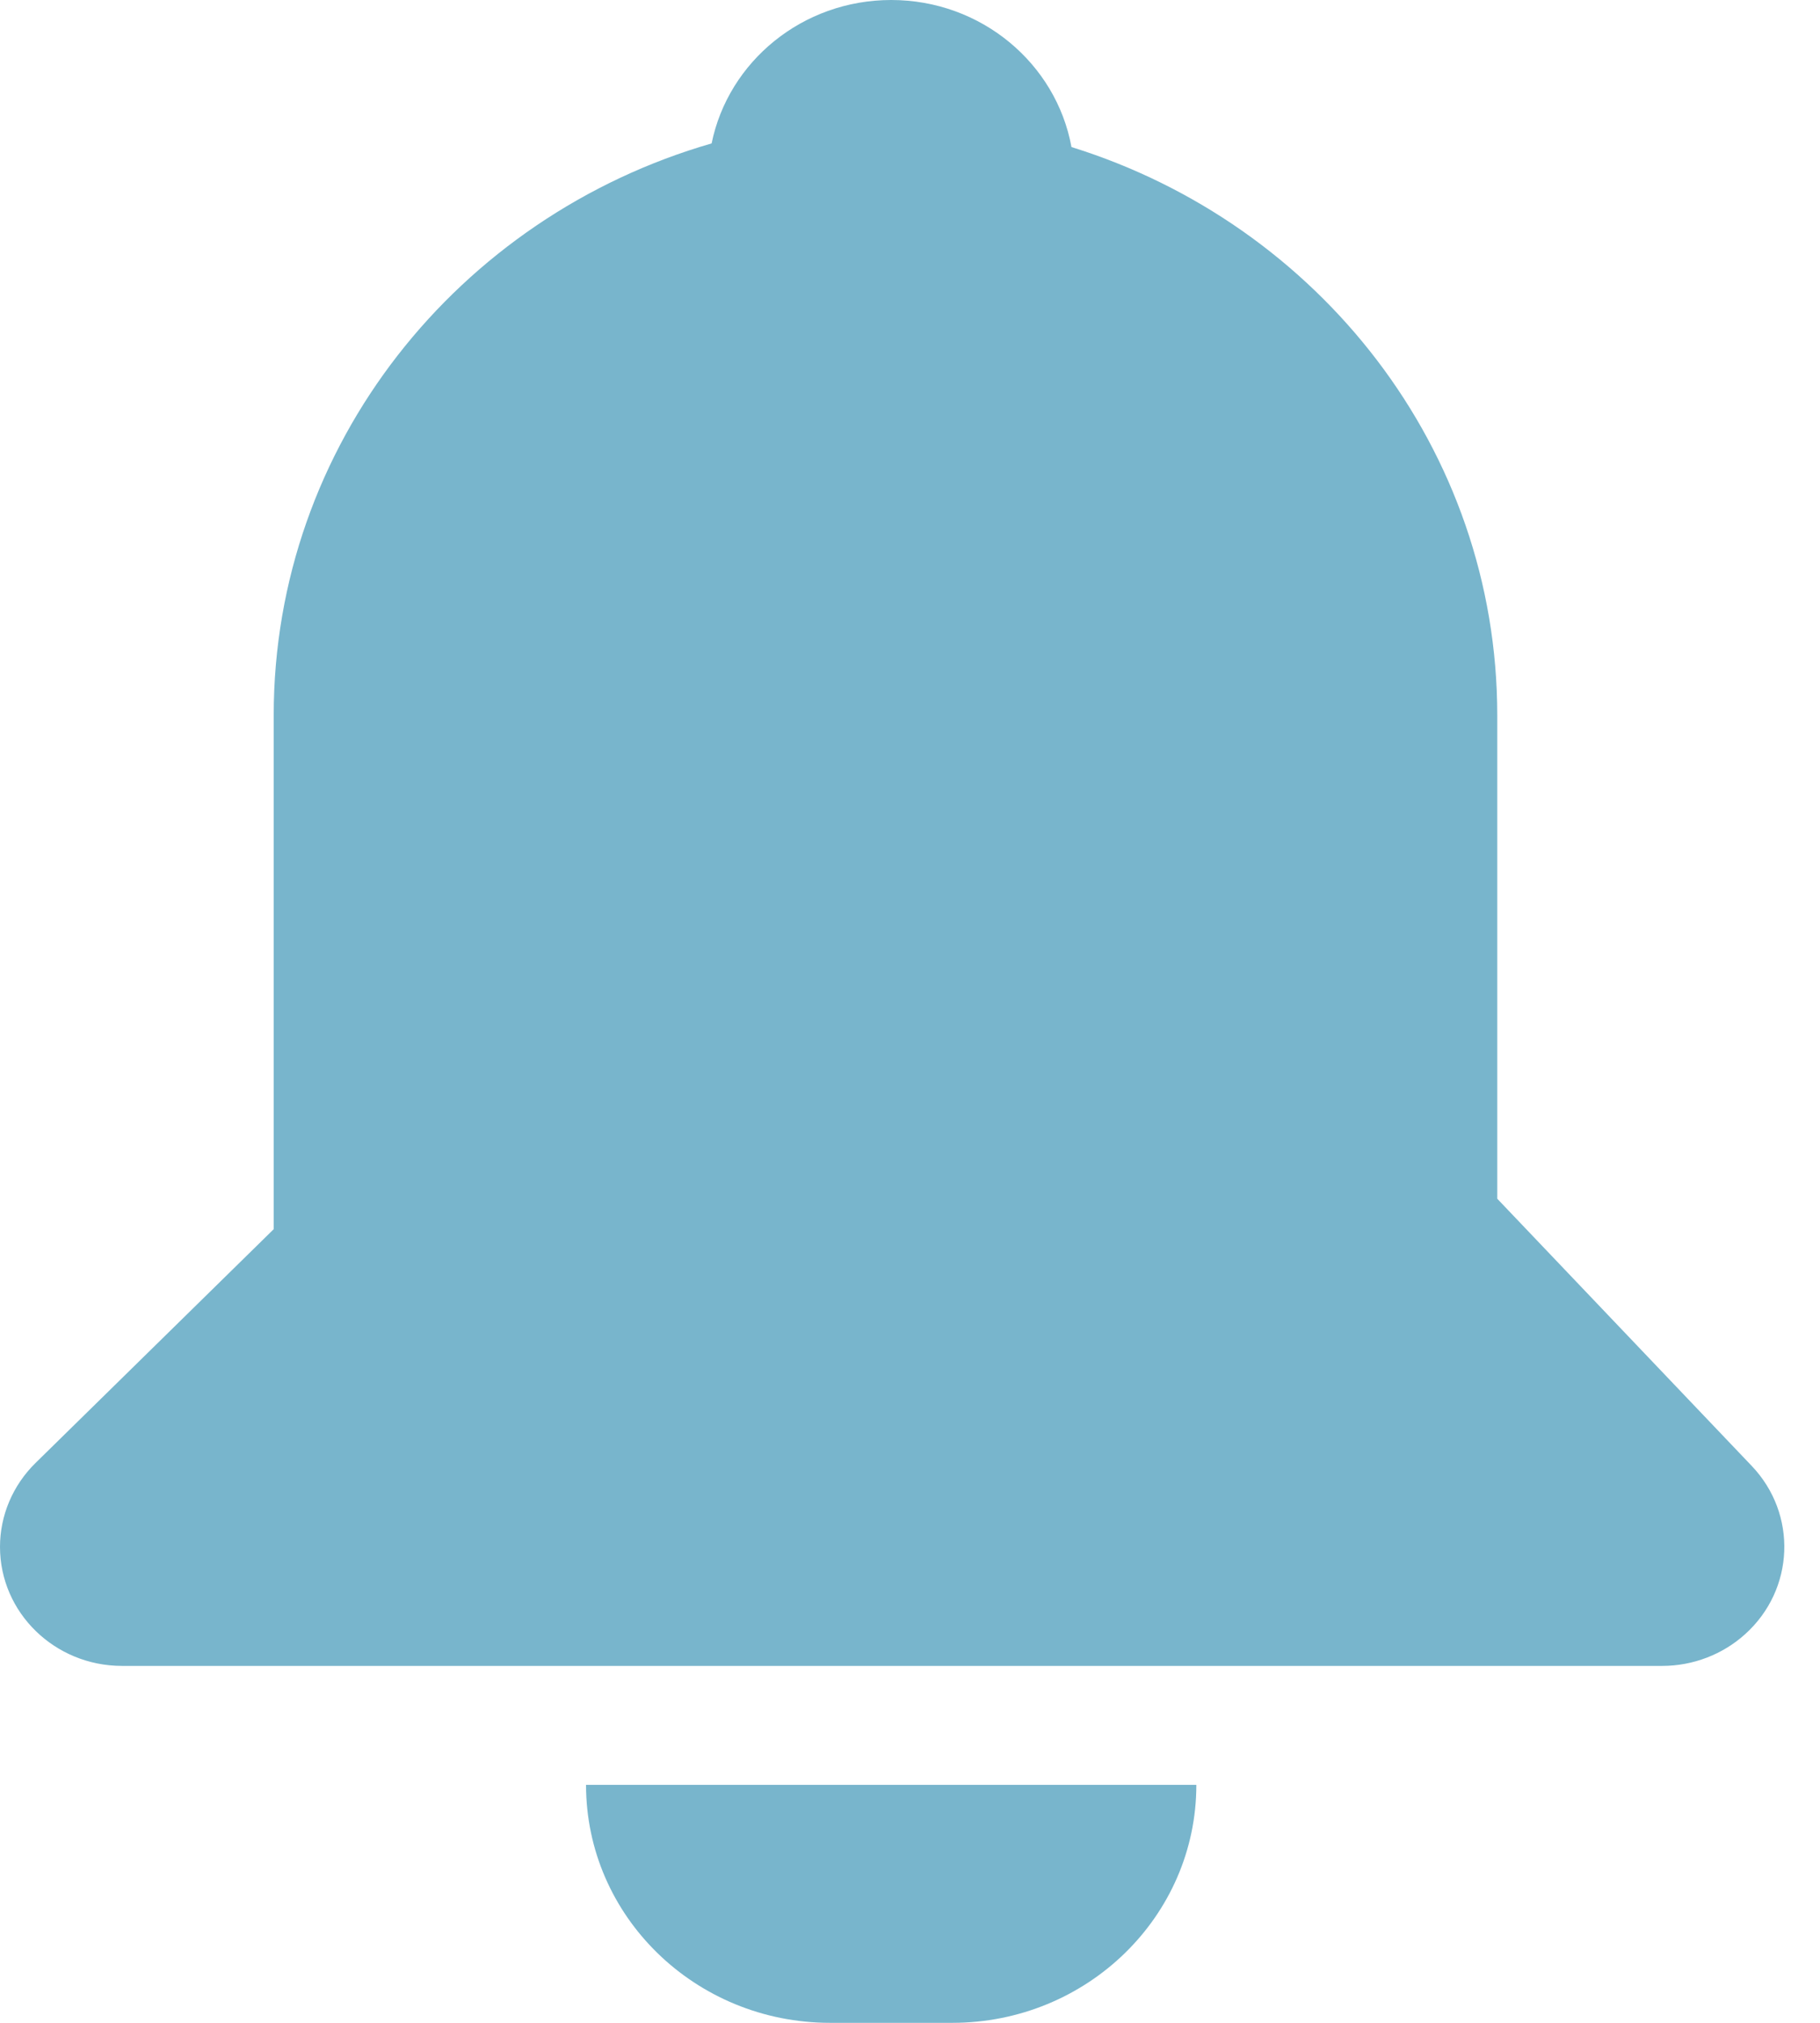 <?xml version="1.0" encoding="UTF-8"?>
<svg width="18px" height="20px" viewBox="0 0 18 20" version="1.1" xmlns="http://www.w3.org/2000/svg" xmlns:xlink="http://www.w3.org/1999/xlink">
    <!-- Generator: Sketch 52.3 (67297) - http://www.bohemiancoding.com/sketch -->
    <title>tab_icon_kuaixun_default</title>
    <desc>Created with Sketch.</desc>
    <g id="Page-1" stroke="none" stroke-width="1" fill="none" fill-rule="evenodd">
        <g id="画板" transform="translate(-266, -204)" fill="#78B5CC">
            <g id="tab_icon_kuaixun_default" transform="translate(266, 204)">
                <path d="M10.597,1.454 C13.039,2.213 14.808,4.441 14.808,7.072 L14.808,11.852 L17.325,14.494 C17.778,14.97 17.75,15.714 17.261,16.156 C17.038,16.358 16.744,16.471 16.44,16.471 L1.207,16.471 C0.541,16.471 1.34040546e-16,15.944 0,15.294 C0,14.984 0.126,14.686 0.351,14.465 L2.707,12.153 L2.707,7.072 C2.707,4.398 4.534,2.14 7.038,1.418 C7.203,0.609 7.936,0 8.814,0 C9.705,0 10.446,0.628 10.597,1.454 Z M5.796,17.647 L11.832,17.647 C11.832,18.947 10.751,20 9.418,20 L8.21,20 C6.877,20 5.796,18.947 5.796,17.647 Z" id="Bell"></path>
            </g>
        </g>
    </g>
</svg>
